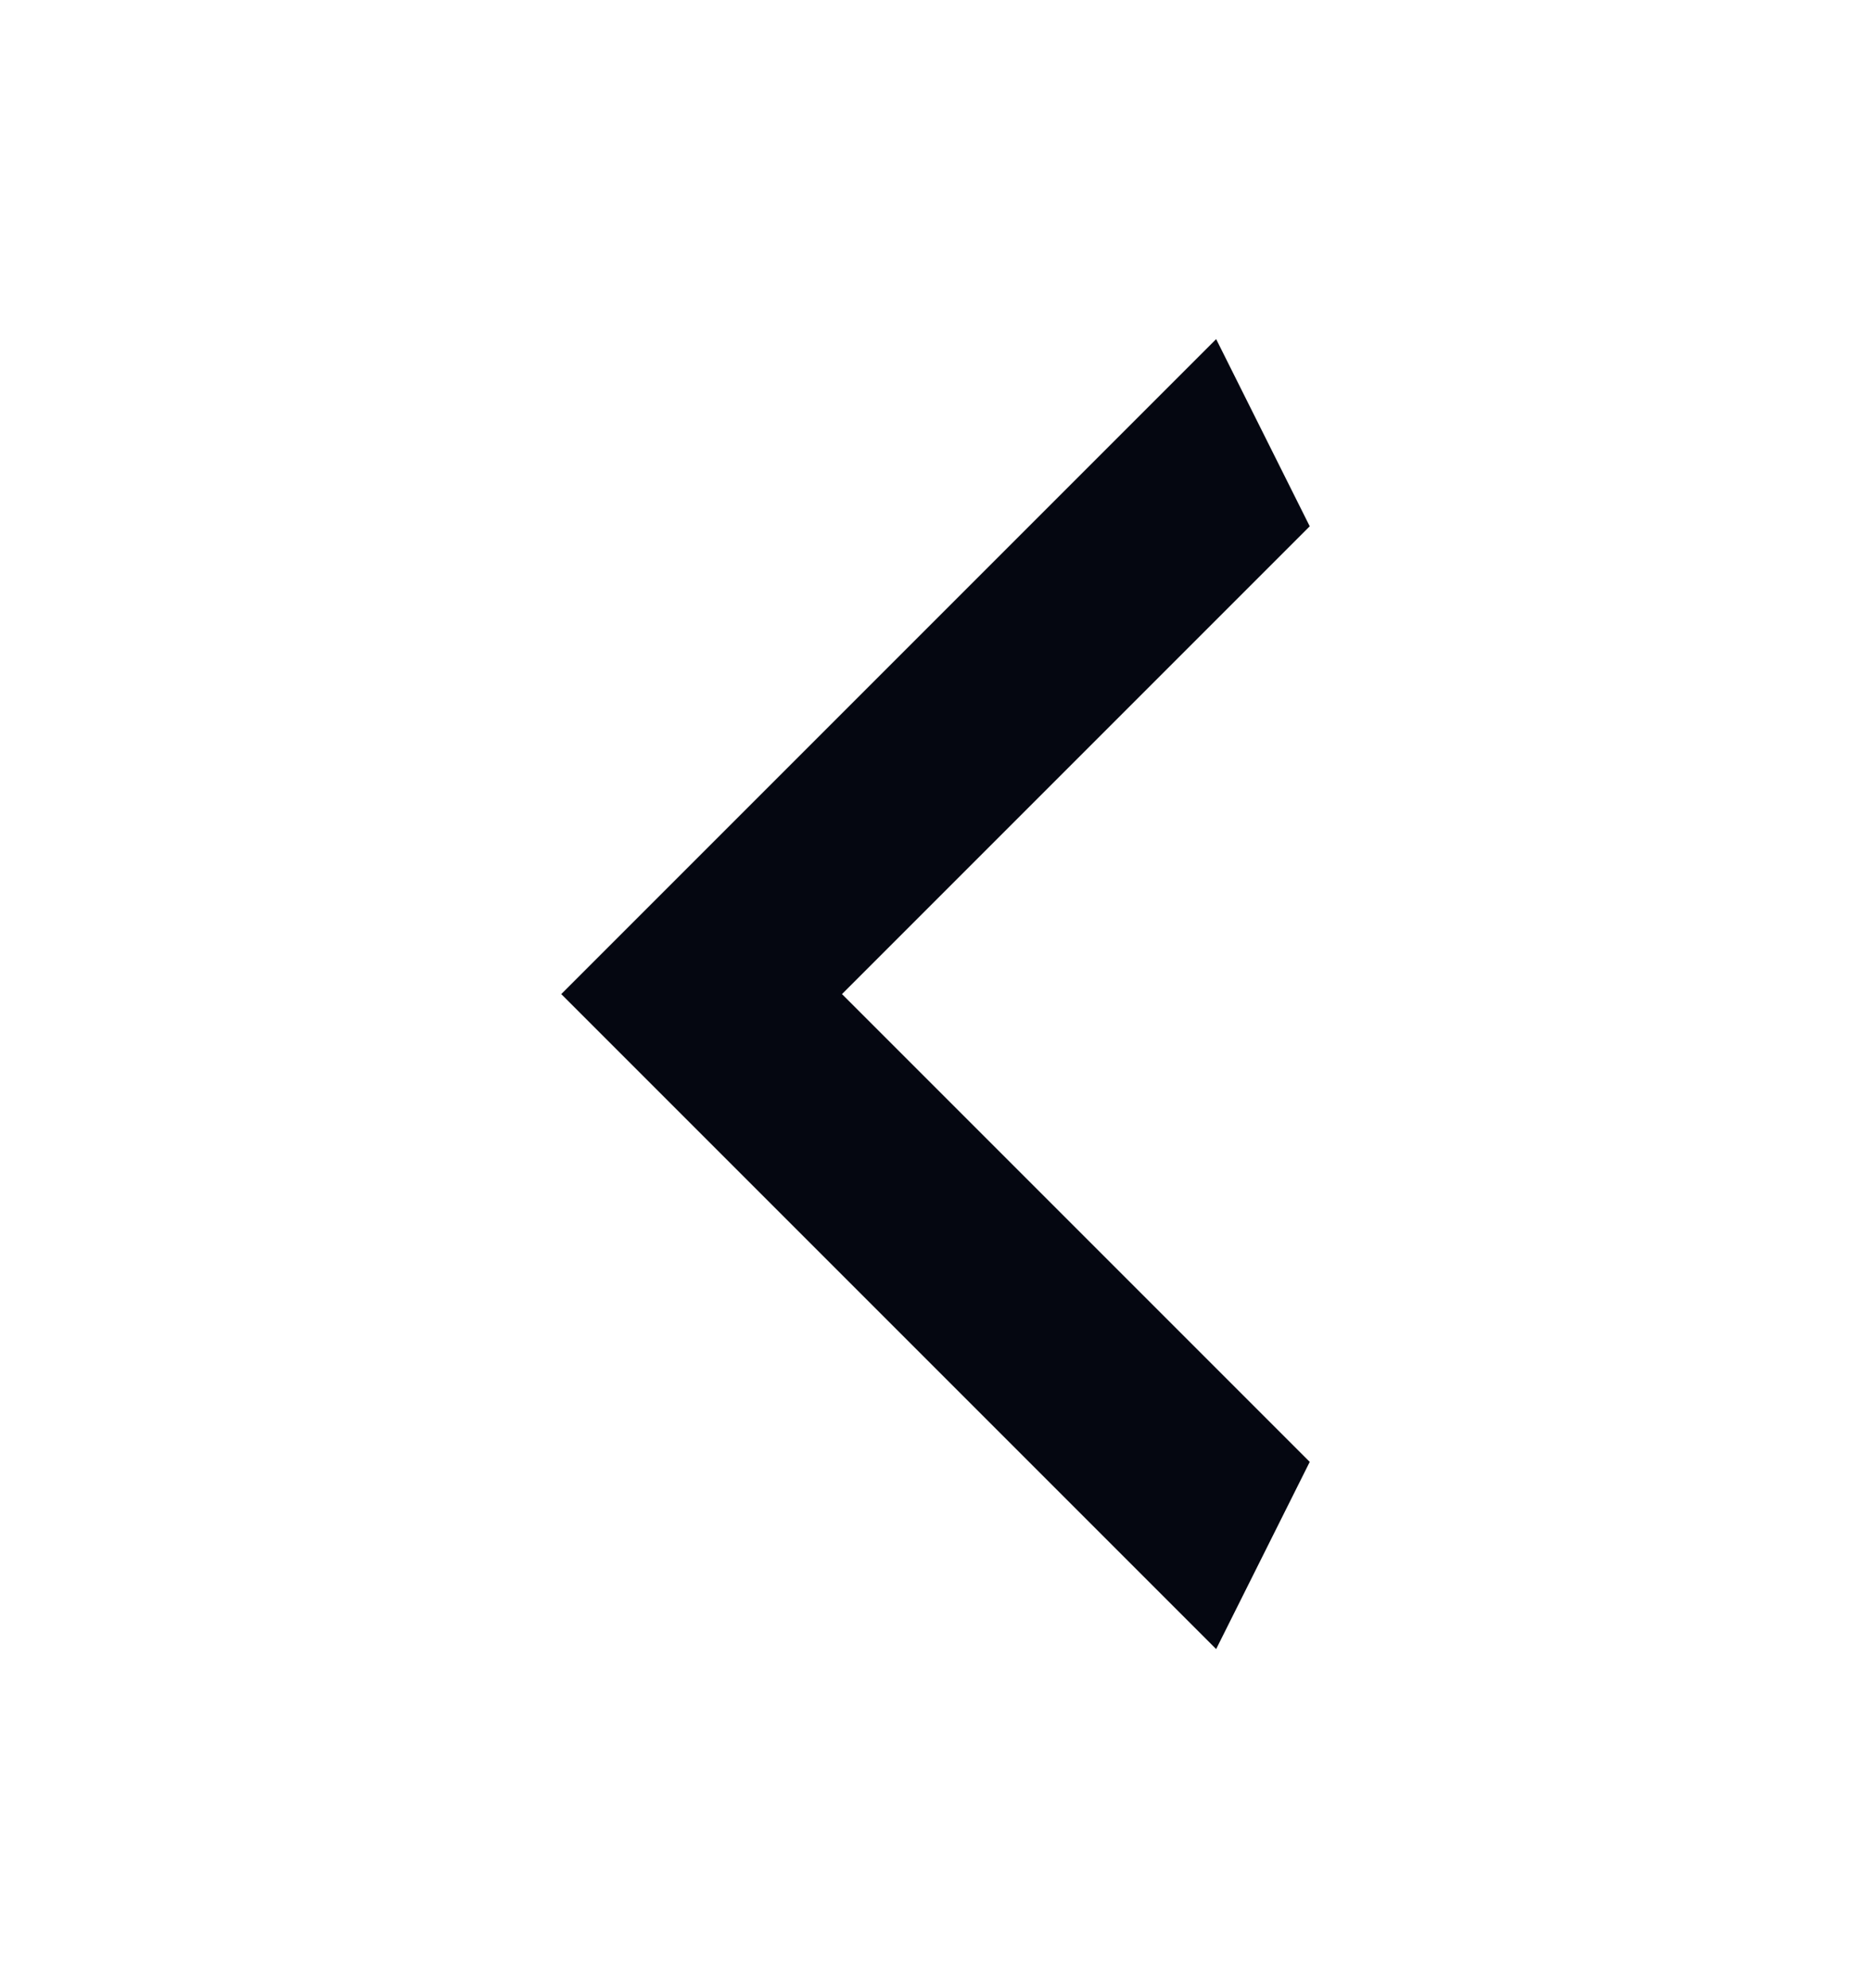 <svg width="16" height="17" viewBox="0 0 16 17" fill="none" xmlns="http://www.w3.org/2000/svg">
    <path d="M11.2 4.5l-4 4 4 4-.8 1.6-5.6-5.6 5.6-5.6.8 1.6z" fill="#060915"/>
    <path d="M11.2 4.5l-4 4 4 4-.8 1.6-5.6-5.6 5.6-5.6.8 1.6z" fill="#000" fill-opacity=".2"/>
</svg>
